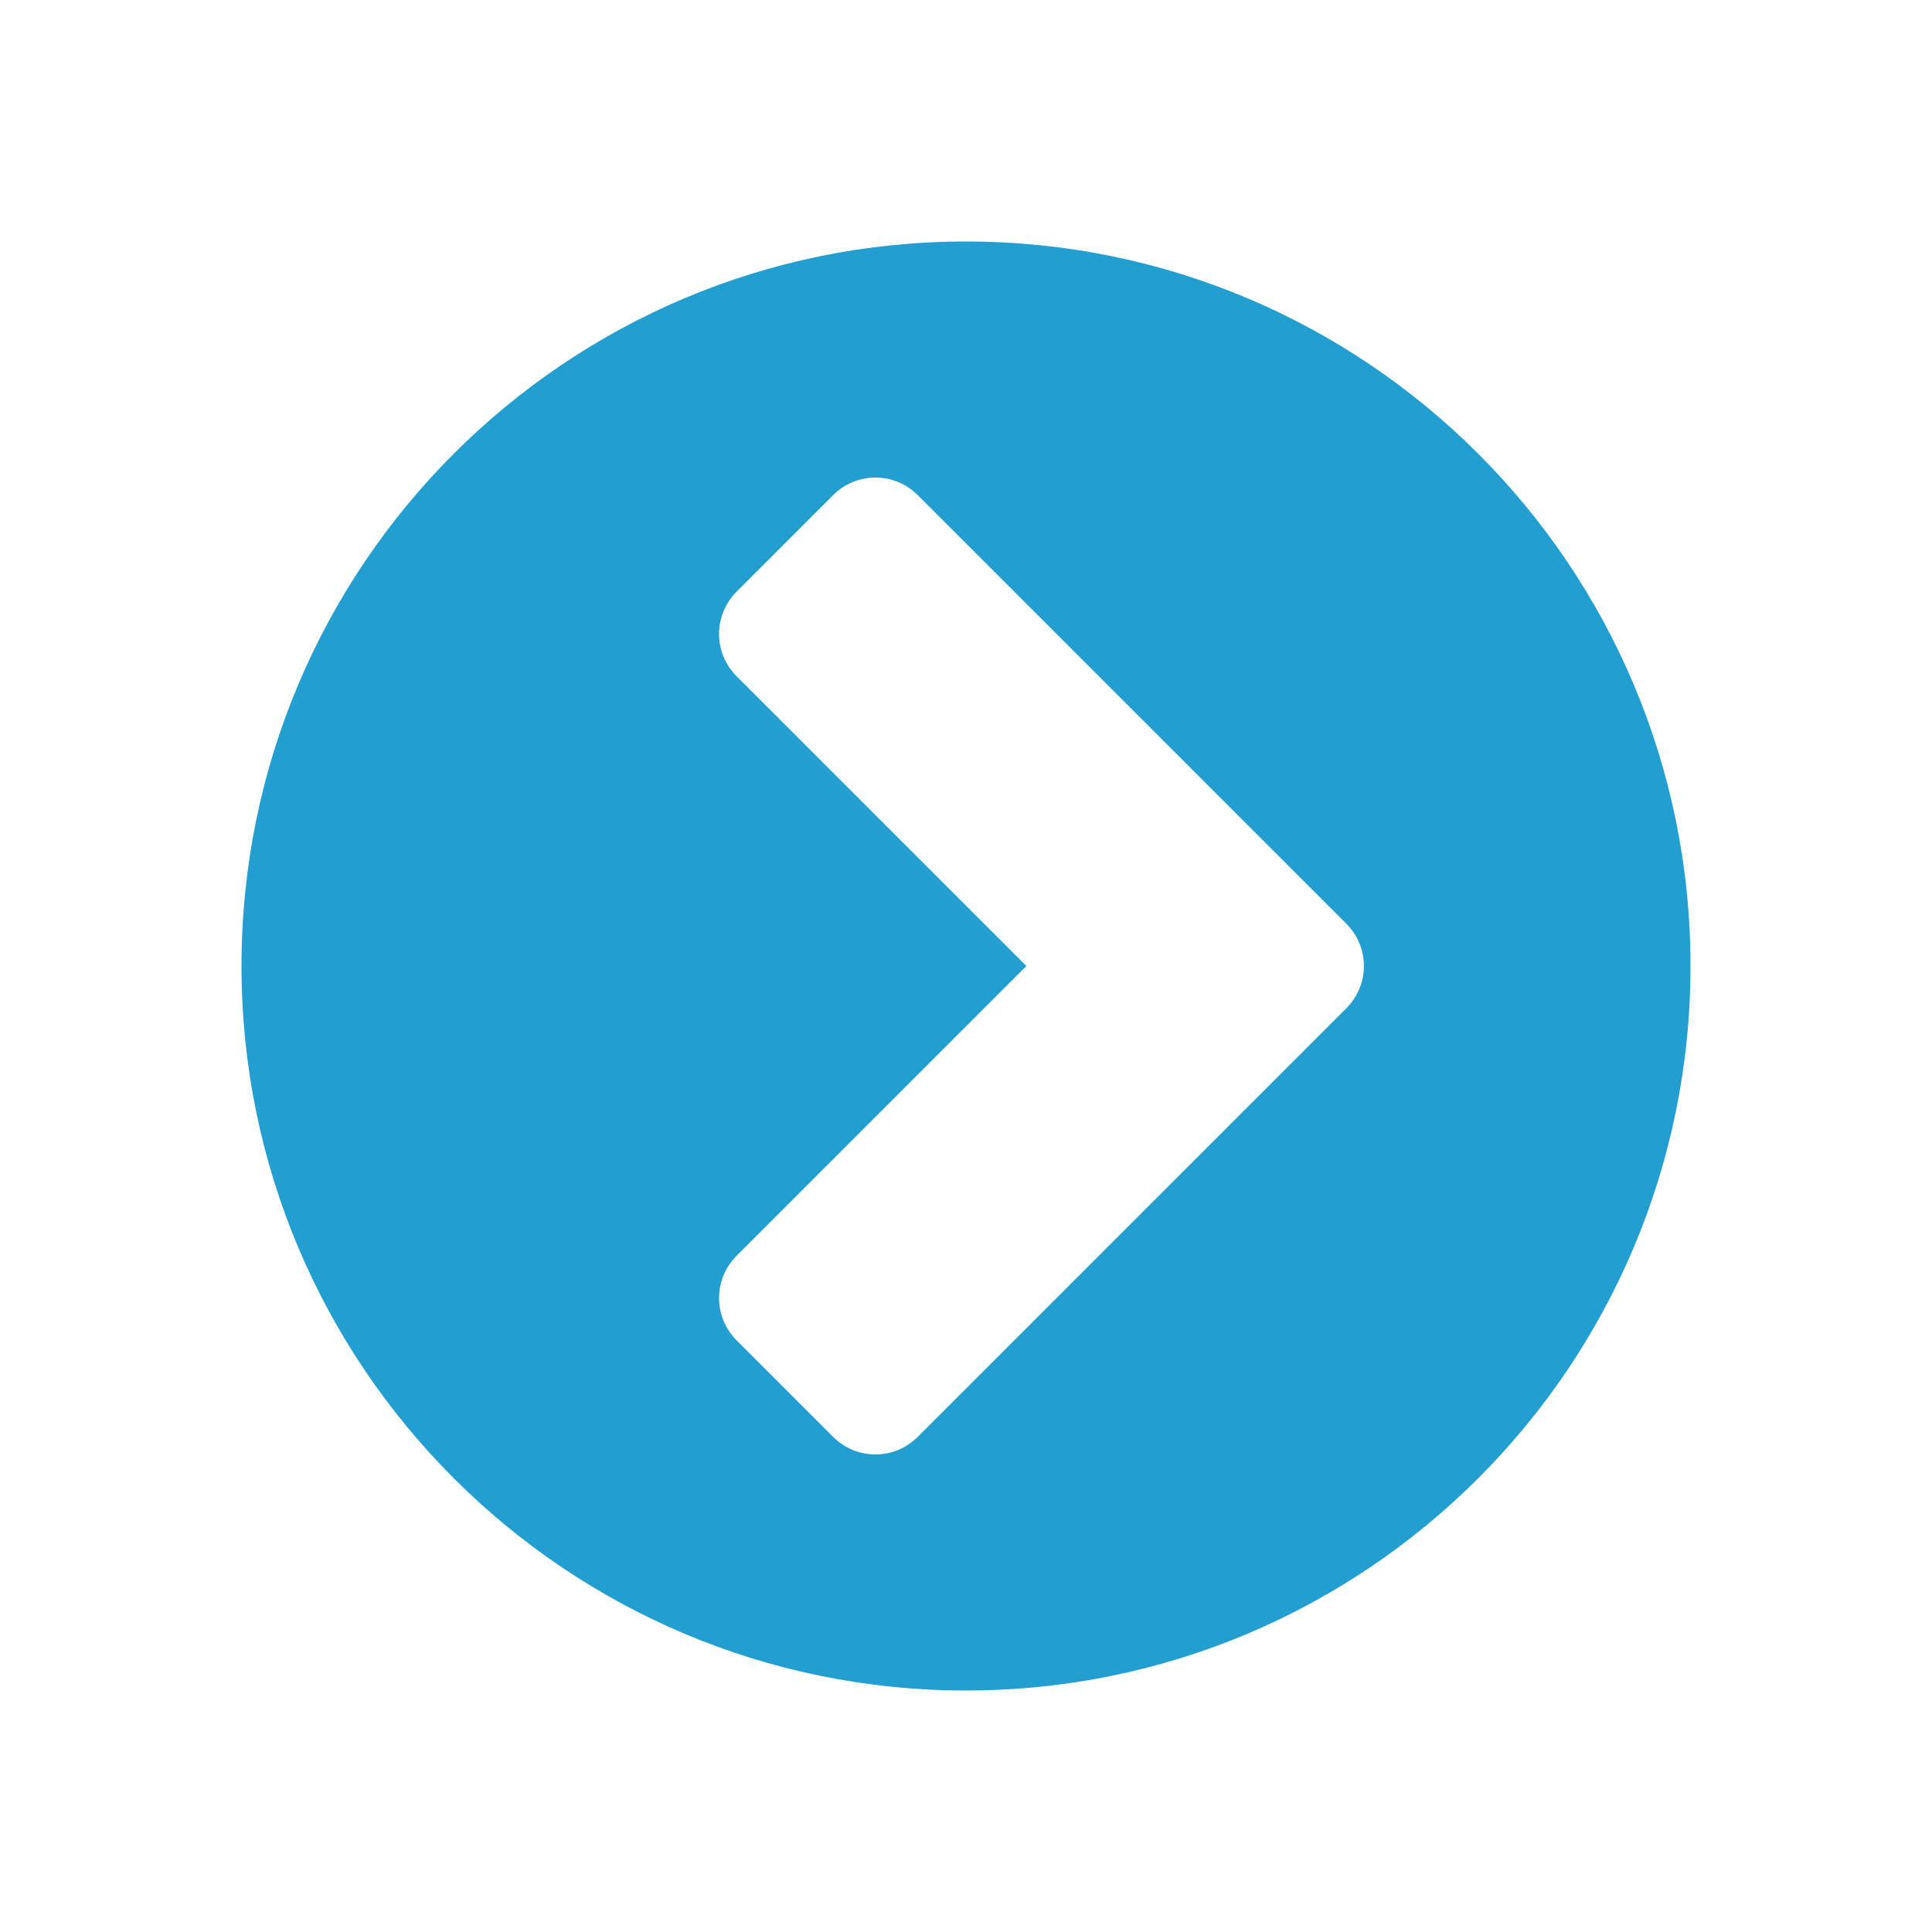 <?xml version="1.0" encoding="UTF-8" standalone="no"?>
<svg width="24px" height="24px" viewBox="0 0 24 24" version="1.1" xmlns="http://www.w3.org/2000/svg" xmlns:xlink="http://www.w3.org/1999/xlink" xmlns:sketch="http://www.bohemiancoding.com/sketch/ns">
    <!-- Generator: Sketch 3.3.1 (12002) - http://www.bohemiancoding.com/sketch -->
    <title>chevron-circle-right-blue</title>
    <desc>Created with Sketch.</desc>
    <defs></defs>
    <g id="Page-2" stroke="none" stroke-width="1" fill="none" fill-rule="evenodd" sketch:type="MSPage">
        <g id="chevron-circle-right-blue" sketch:type="MSArtboardGroup" fill="#229ED0">
            <path d="M11.402,17.848 C11.109,18.141 10.641,18.141 10.348,17.848 L9.152,16.652 C8.859,16.359 8.859,15.891 9.152,15.598 L12.75,12 L9.152,8.402 C8.859,8.109 8.859,7.641 9.152,7.348 L10.348,6.152 C10.641,5.859 11.109,5.859 11.402,6.152 L16.723,11.473 C17.016,11.766 17.016,12.234 16.723,12.527 L11.402,17.848 Z M21,12 C21,7.031 16.969,3 12,3 C7.031,3 3,7.031 3,12 C3,16.969 7.031,21 12,21 C16.969,21 21,16.969 21,12 L21,12 Z" id="-copy" sketch:type="MSShapeGroup"></path>
        </g>
    </g>
</svg>
